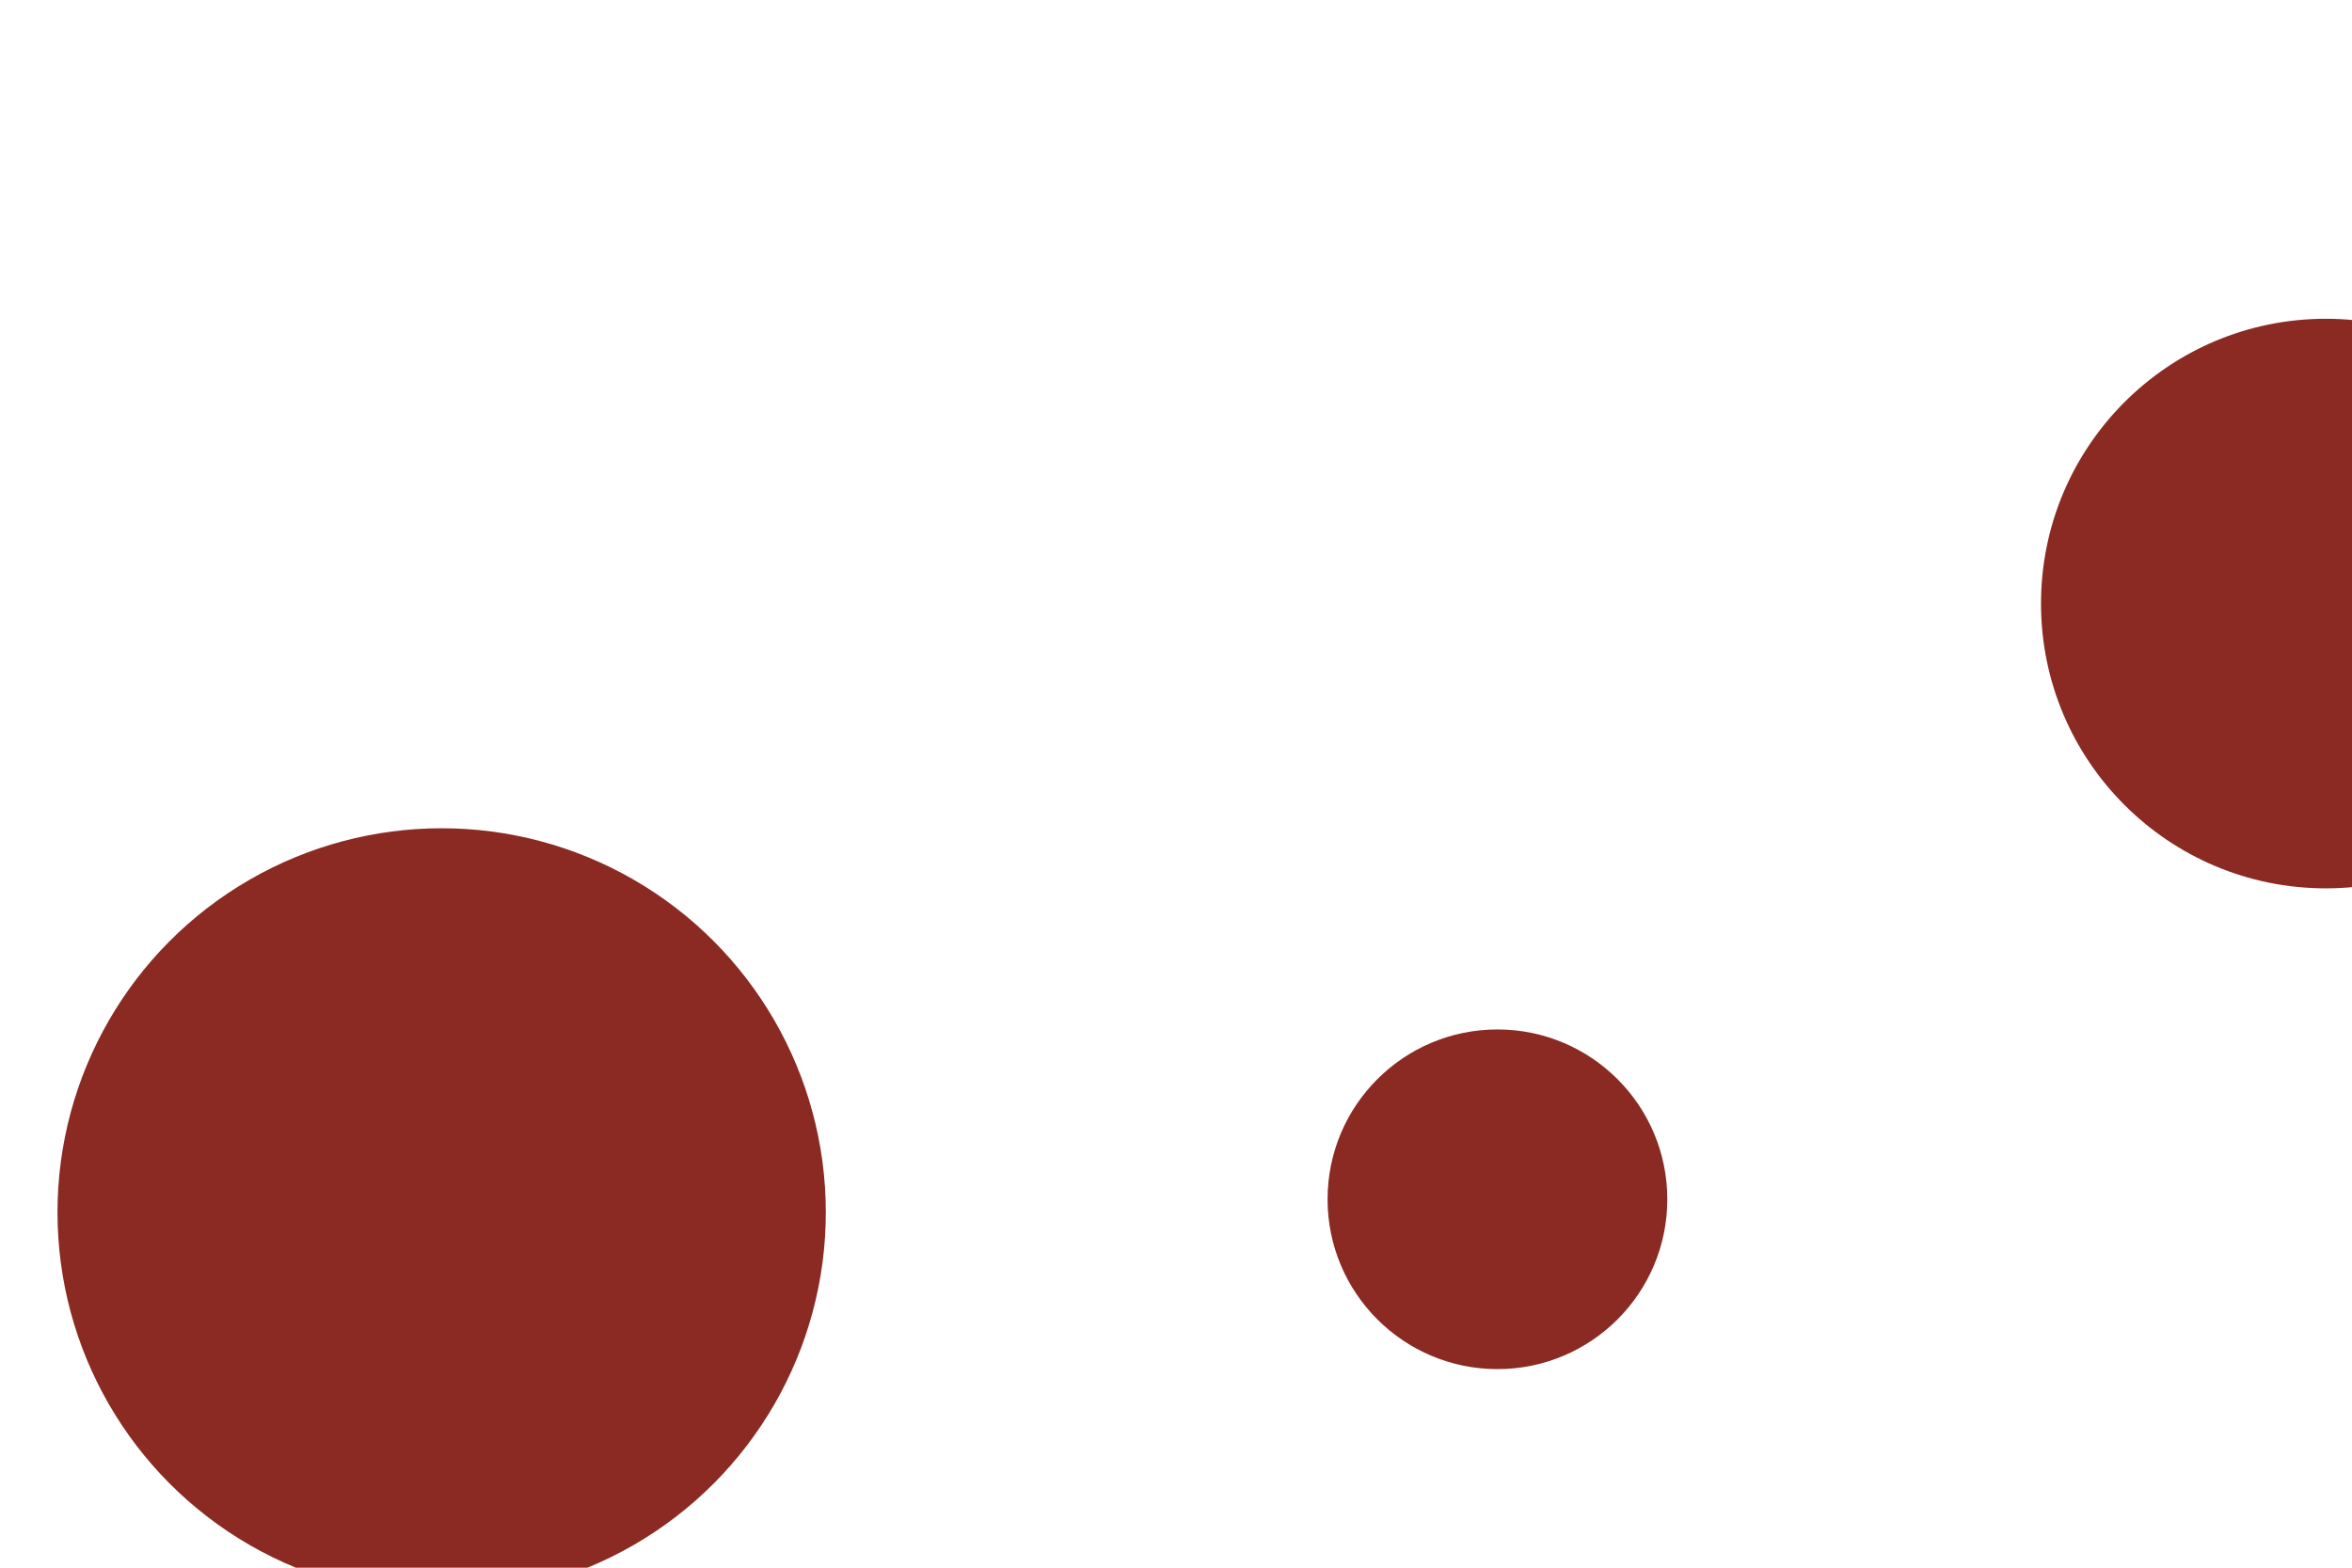 <svg id="visual" viewBox="0 0 900 600" width="900" height="600" xmlns="http://www.w3.org/2000/svg" xmlns:xlink="http://www.w3.org/1999/xlink" version="1.1"><rect x="0" y="0" width="900" height="600" fill="#ffffff"></rect><g fill="#8A2A23"><circle r="147" cx="169" cy="464"></circle><circle r="65" cx="573" cy="459"></circle><circle r="109" cx="890" cy="231"></circle></g></svg>